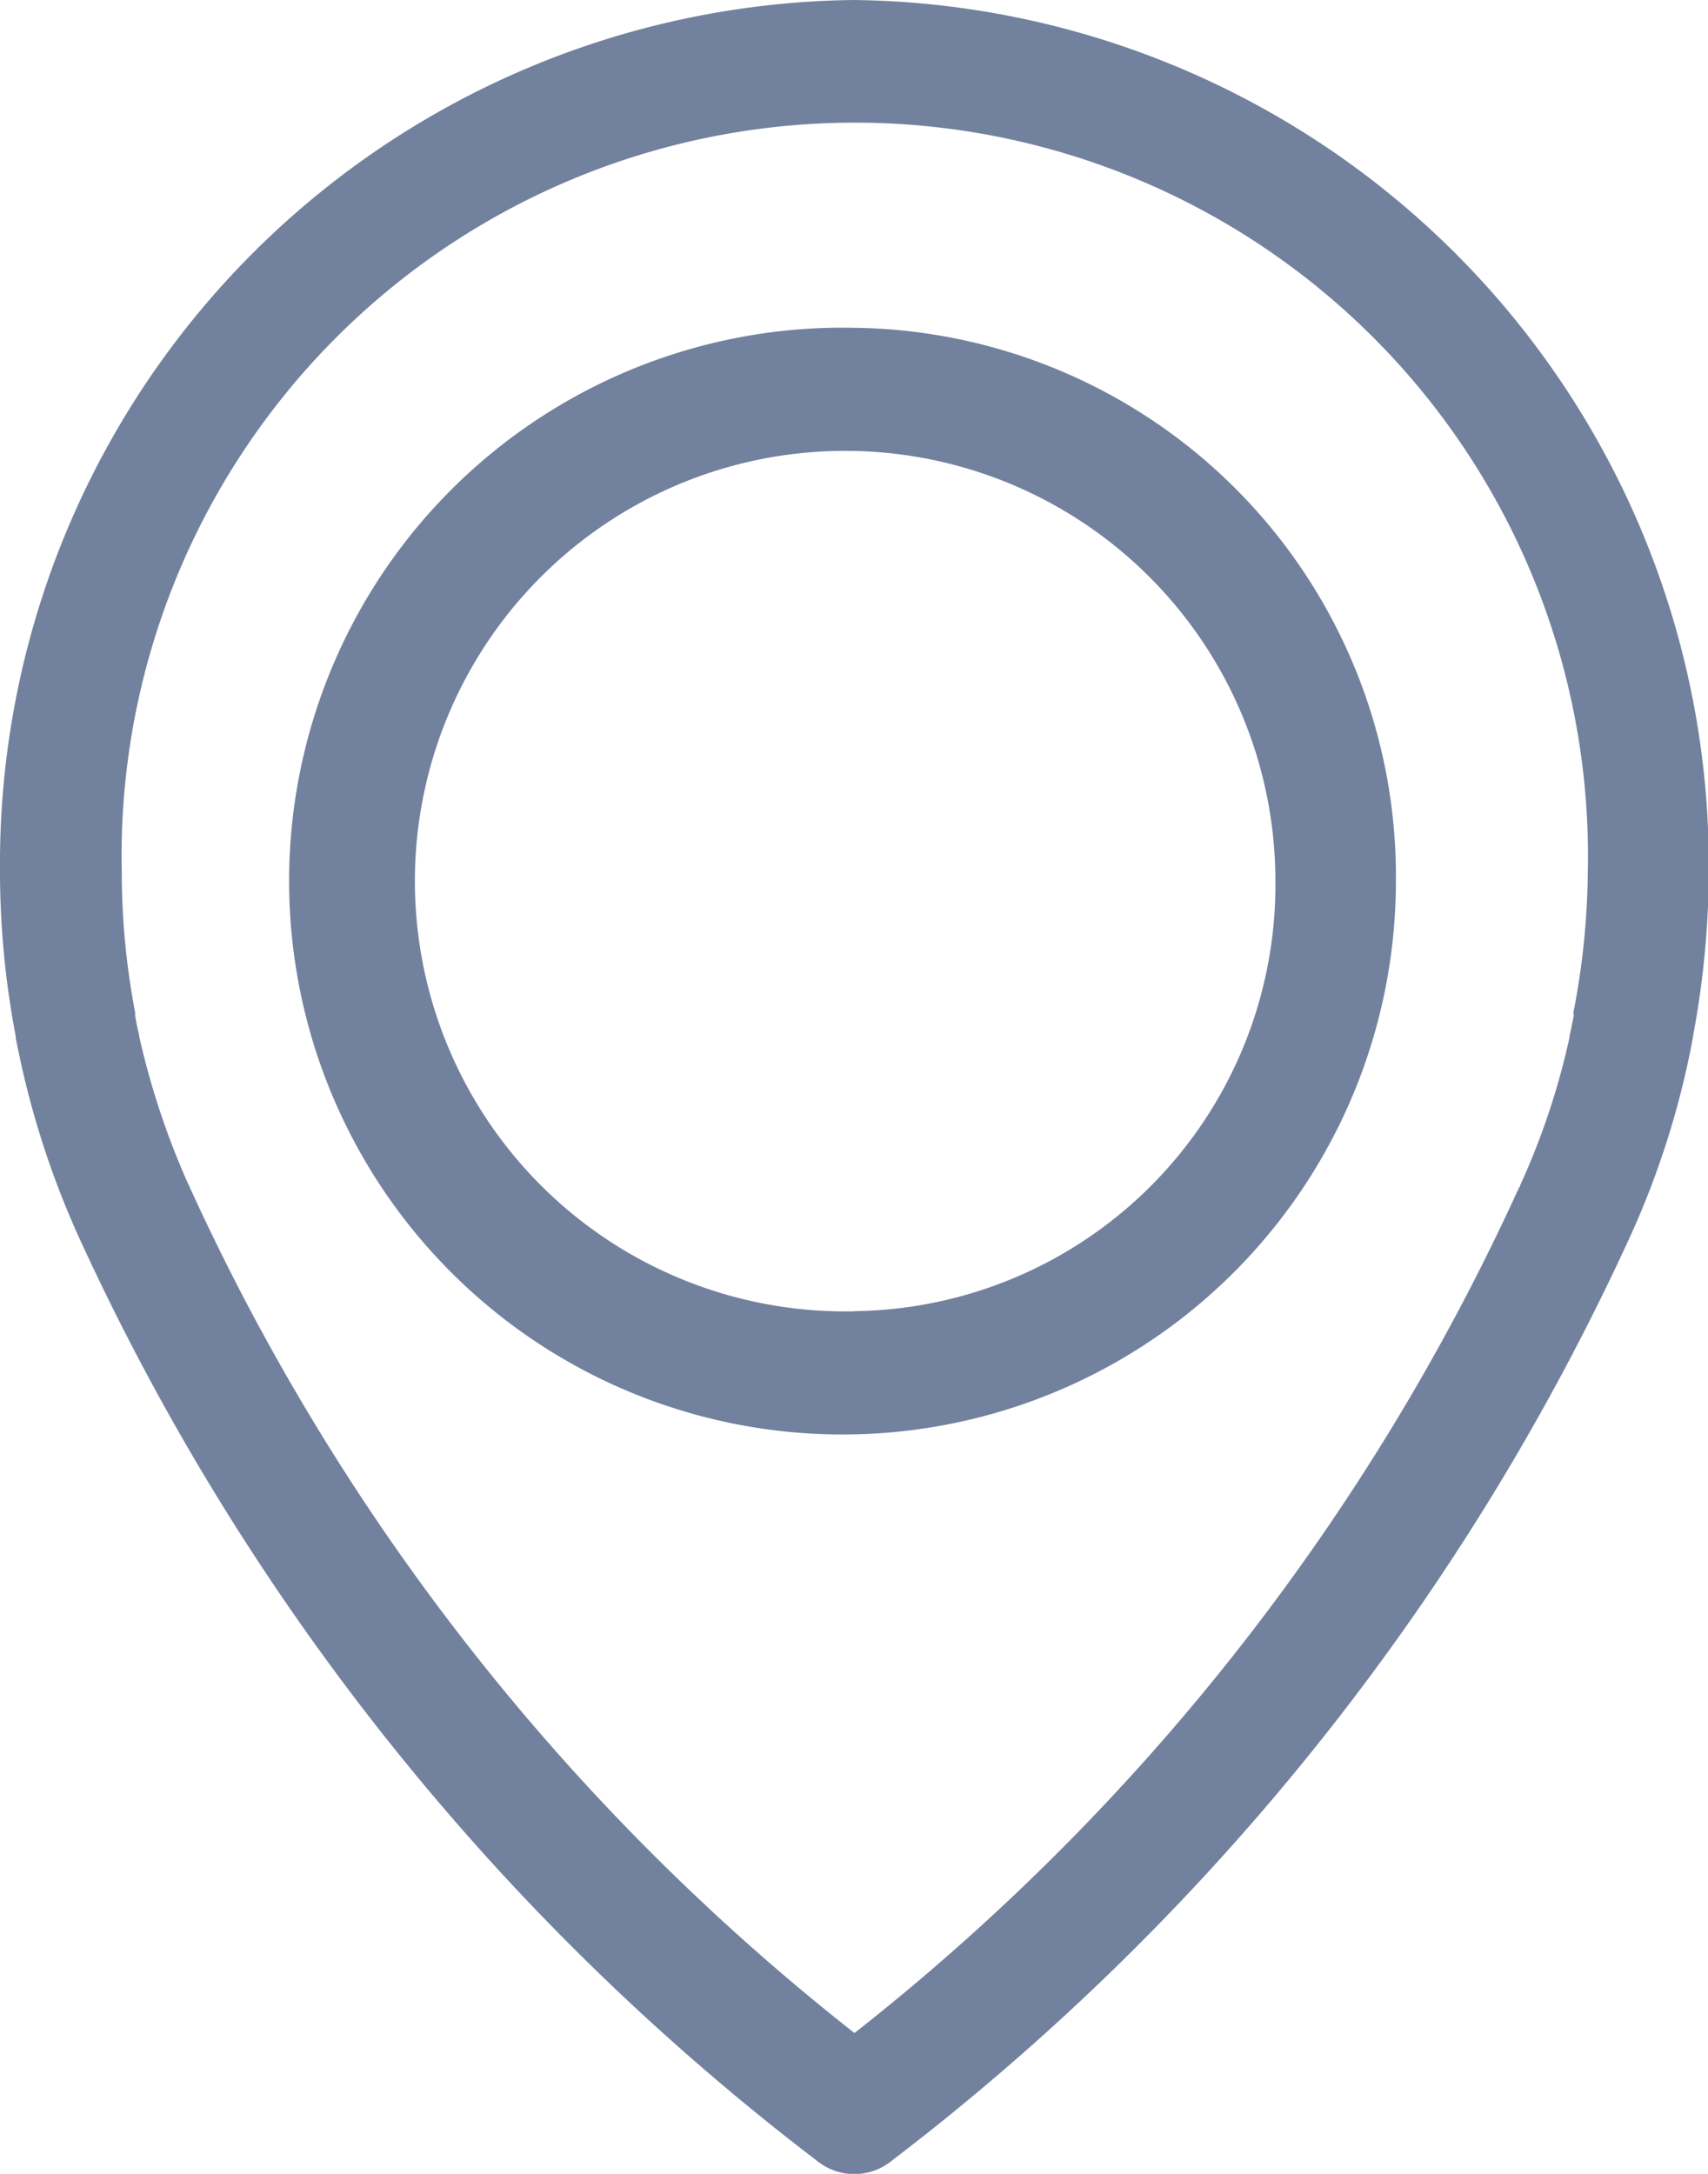 <svg xmlns='http://www.w3.org/2000/svg' viewBox='0 0 11 14'>  <defs> <style> .cls-1 { fill: #72819e; fill-rule: evenodd; } </style> </defs> <path class='cls-1' d='M790.5,29a5.563,5.563,0,0,0-5.5,5.612,5.639,5.639,0,0,0,.1,1.054c0,0.021.014,0.082,0.037,0.189a5.668,5.668,0,0,0,.368,1.106,15.676,15.676,0,0,0,4.753,5.952,0.381,0.381,0,0,0,.488,0A15.707,15.707,0,0,0,795.5,36.96a5.532,5.532,0,0,0,.368-1.106c0.023-.106.034-0.167,0.037-0.189a5.812,5.812,0,0,0,.1-1.054A5.572,5.572,0,0,0,790.5,29Zm4.635,6.527c0,0.007,0,.012,0,0.018l-0.026.126v0.006a4.713,4.713,0,0,1-.319.957s0,0.01-.006.012a14.64,14.64,0,0,1-4.281,5.447,14.651,14.651,0,0,1-4.281-5.447s0-.009-0.006-0.012a5.048,5.048,0,0,1-.319-0.957V35.671c-0.017-.067-0.023-0.111-0.026-0.126s0-.011,0-0.021a4.844,4.844,0,0,1-.087-0.915,4.722,4.722,0,1,1,9.442,0A4.912,4.912,0,0,1,795.132,35.527ZM790.5,31.111a3.564,3.564,0,1,0,3.49,3.563A3.532,3.532,0,0,0,790.5,31.111Zm0,6.334a2.771,2.771,0,1,1,2.714-2.771A2.746,2.746,0,0,1,790.5,37.444Z' transform='translate(-785 -29)'/> </svg>